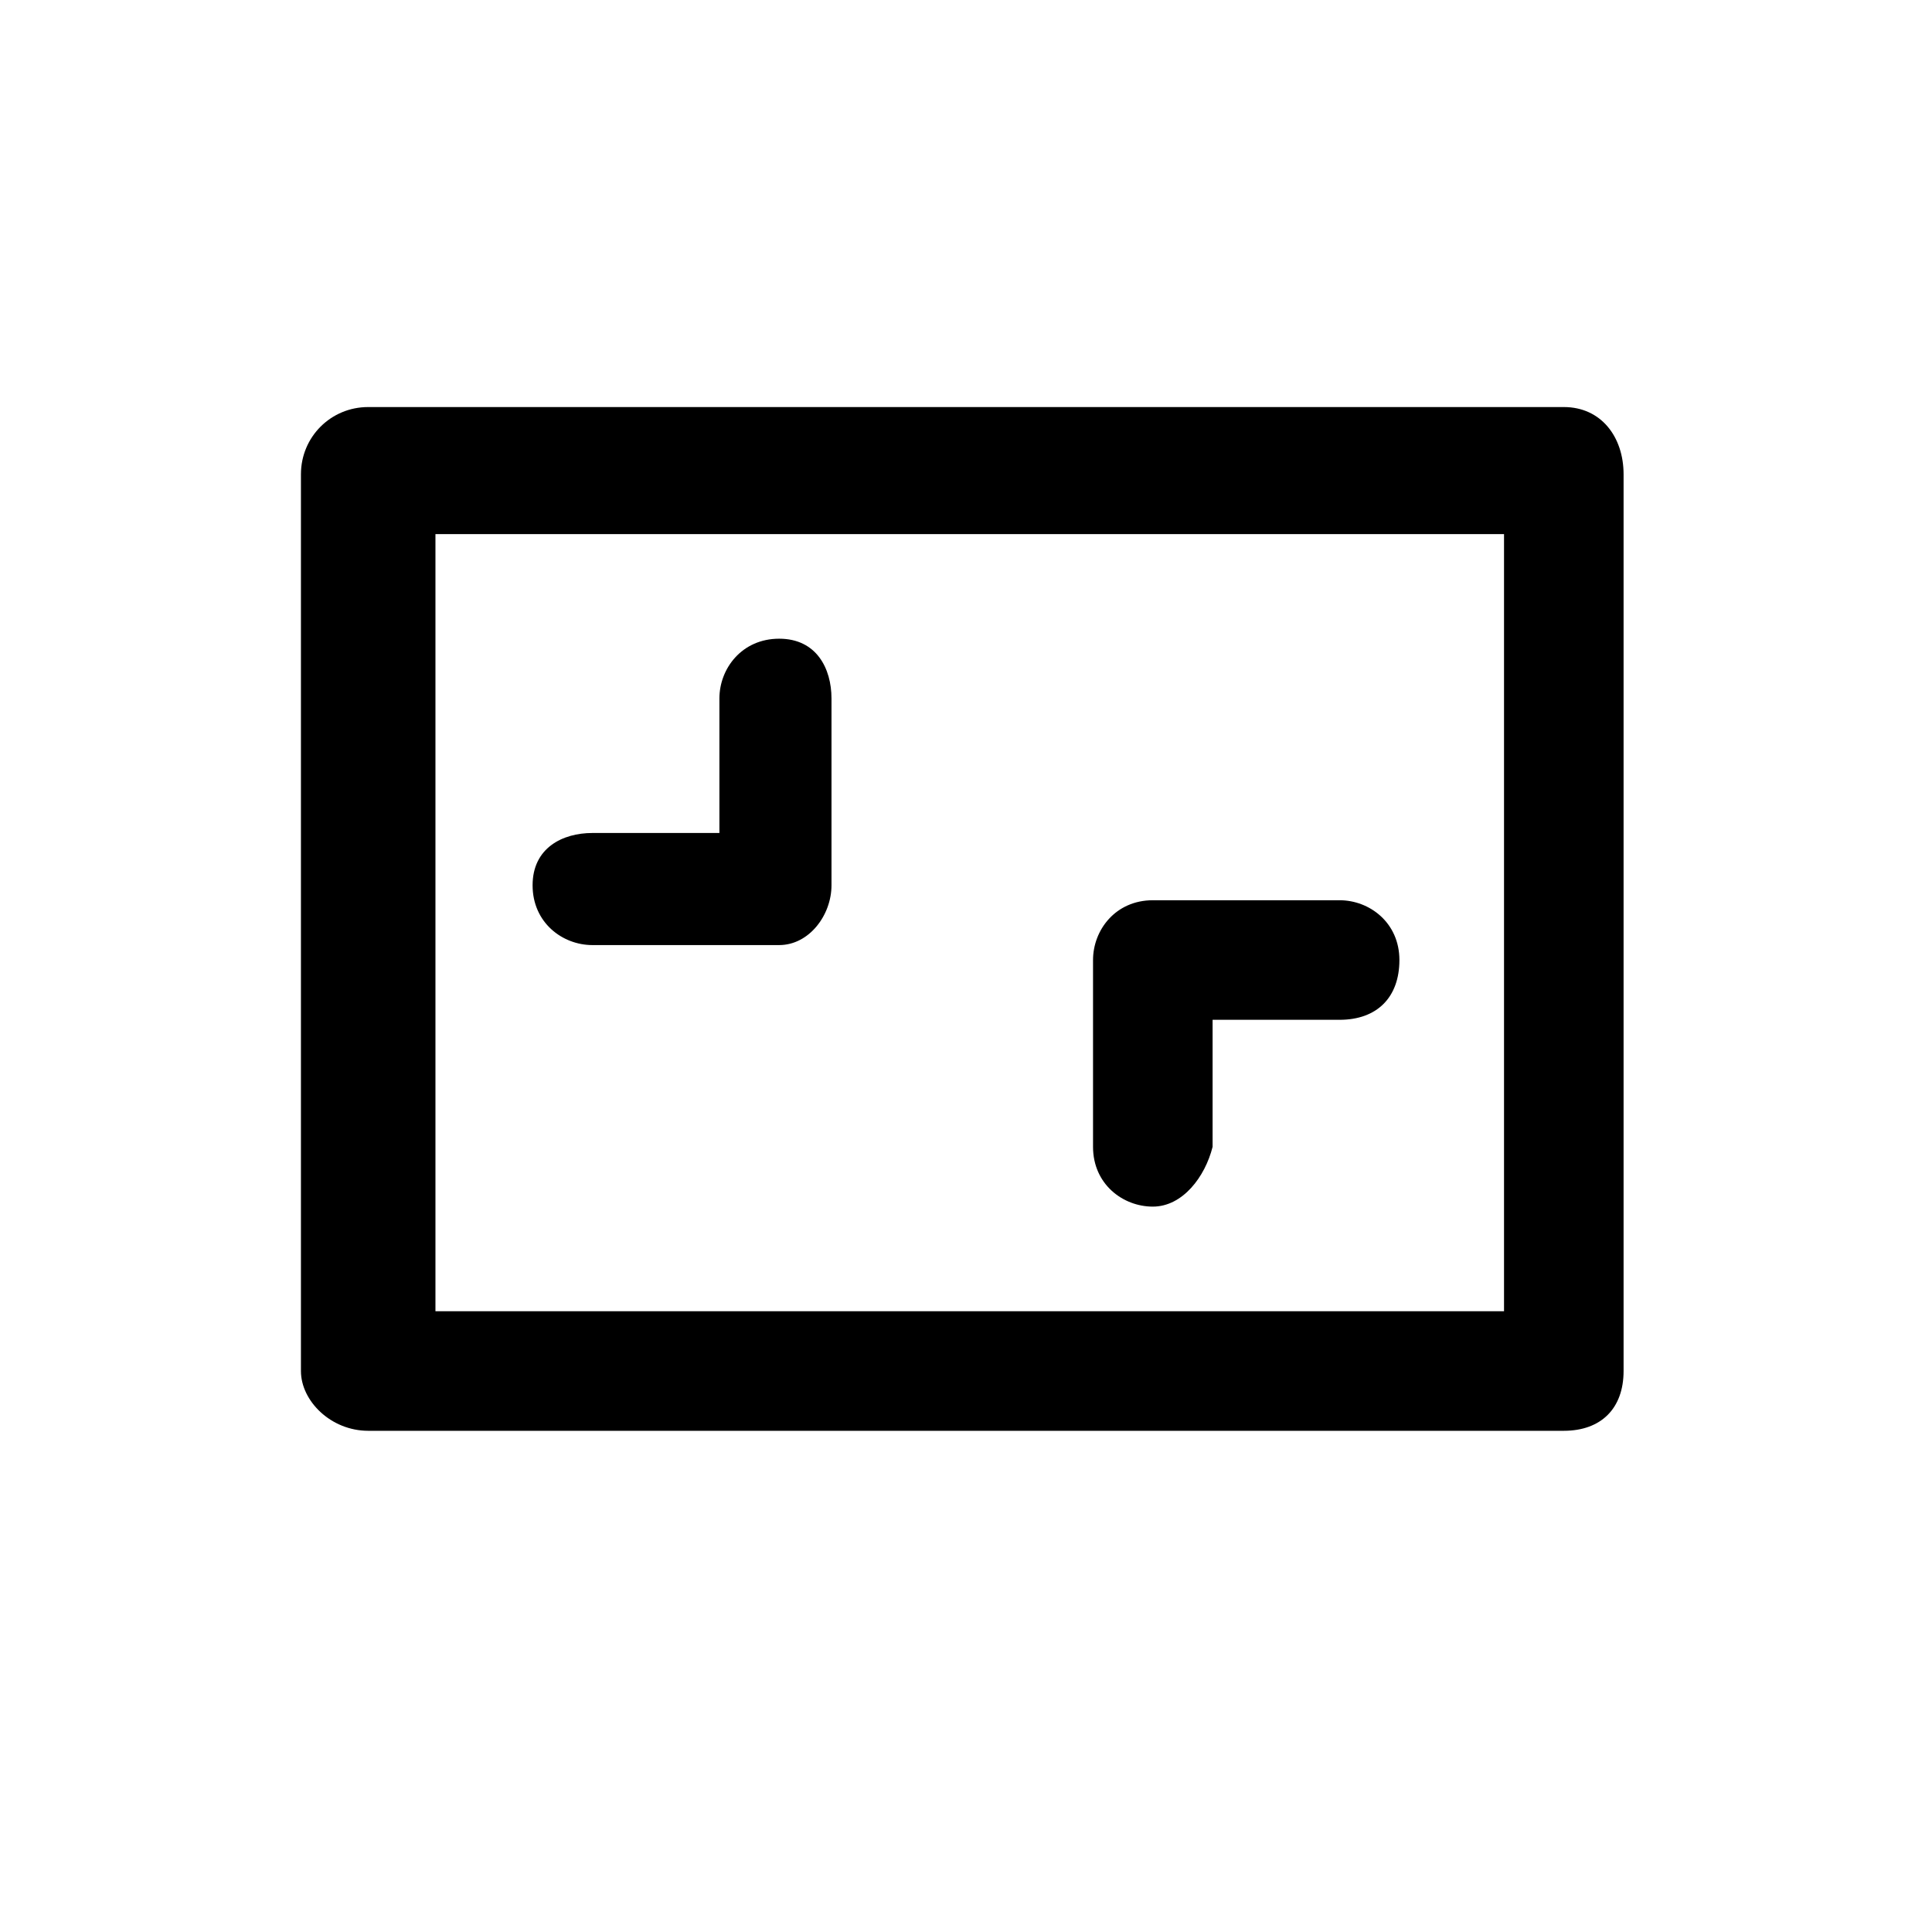 <svg t="1652151507271" class="icon" viewBox="0 0 1024 1024" version="1.1" xmlns="http://www.w3.org/2000/svg" p-id="1360" width="32" height="32"><path d="M828.849 758.35H195.151c-19.803 0-35.646-15.842-35.646-31.685v-475.273c0-19.803 15.842-35.646 35.646-35.646h633.698c19.803 0 31.685 15.842 31.685 35.646v475.273c0 19.803-11.882 31.685-31.685 31.685z m-598.052-63.37h566.368V283.077H230.797v411.904z" p-id="1361"></path><path d="M412.985 500.91H313.969c-15.842 0-31.685-11.882-31.685-31.685s15.842-27.724 31.685-27.724h67.33v-71.291c0-15.842 11.882-31.685 31.685-31.685s27.724 15.842 27.724 31.685v99.015c0 15.842-11.882 31.685-27.724 31.685zM611.015 639.532c-15.842 0-31.685-11.882-31.685-31.685v-99.015c0-15.842 11.882-31.685 31.685-31.685H710.031c15.842 0 31.685 11.882 31.685 31.685s-11.882 31.685-31.685 31.685h-67.33v67.33c-3.961 15.842-15.842 31.685-31.685 31.685z" p-id="1362"></path></svg>
